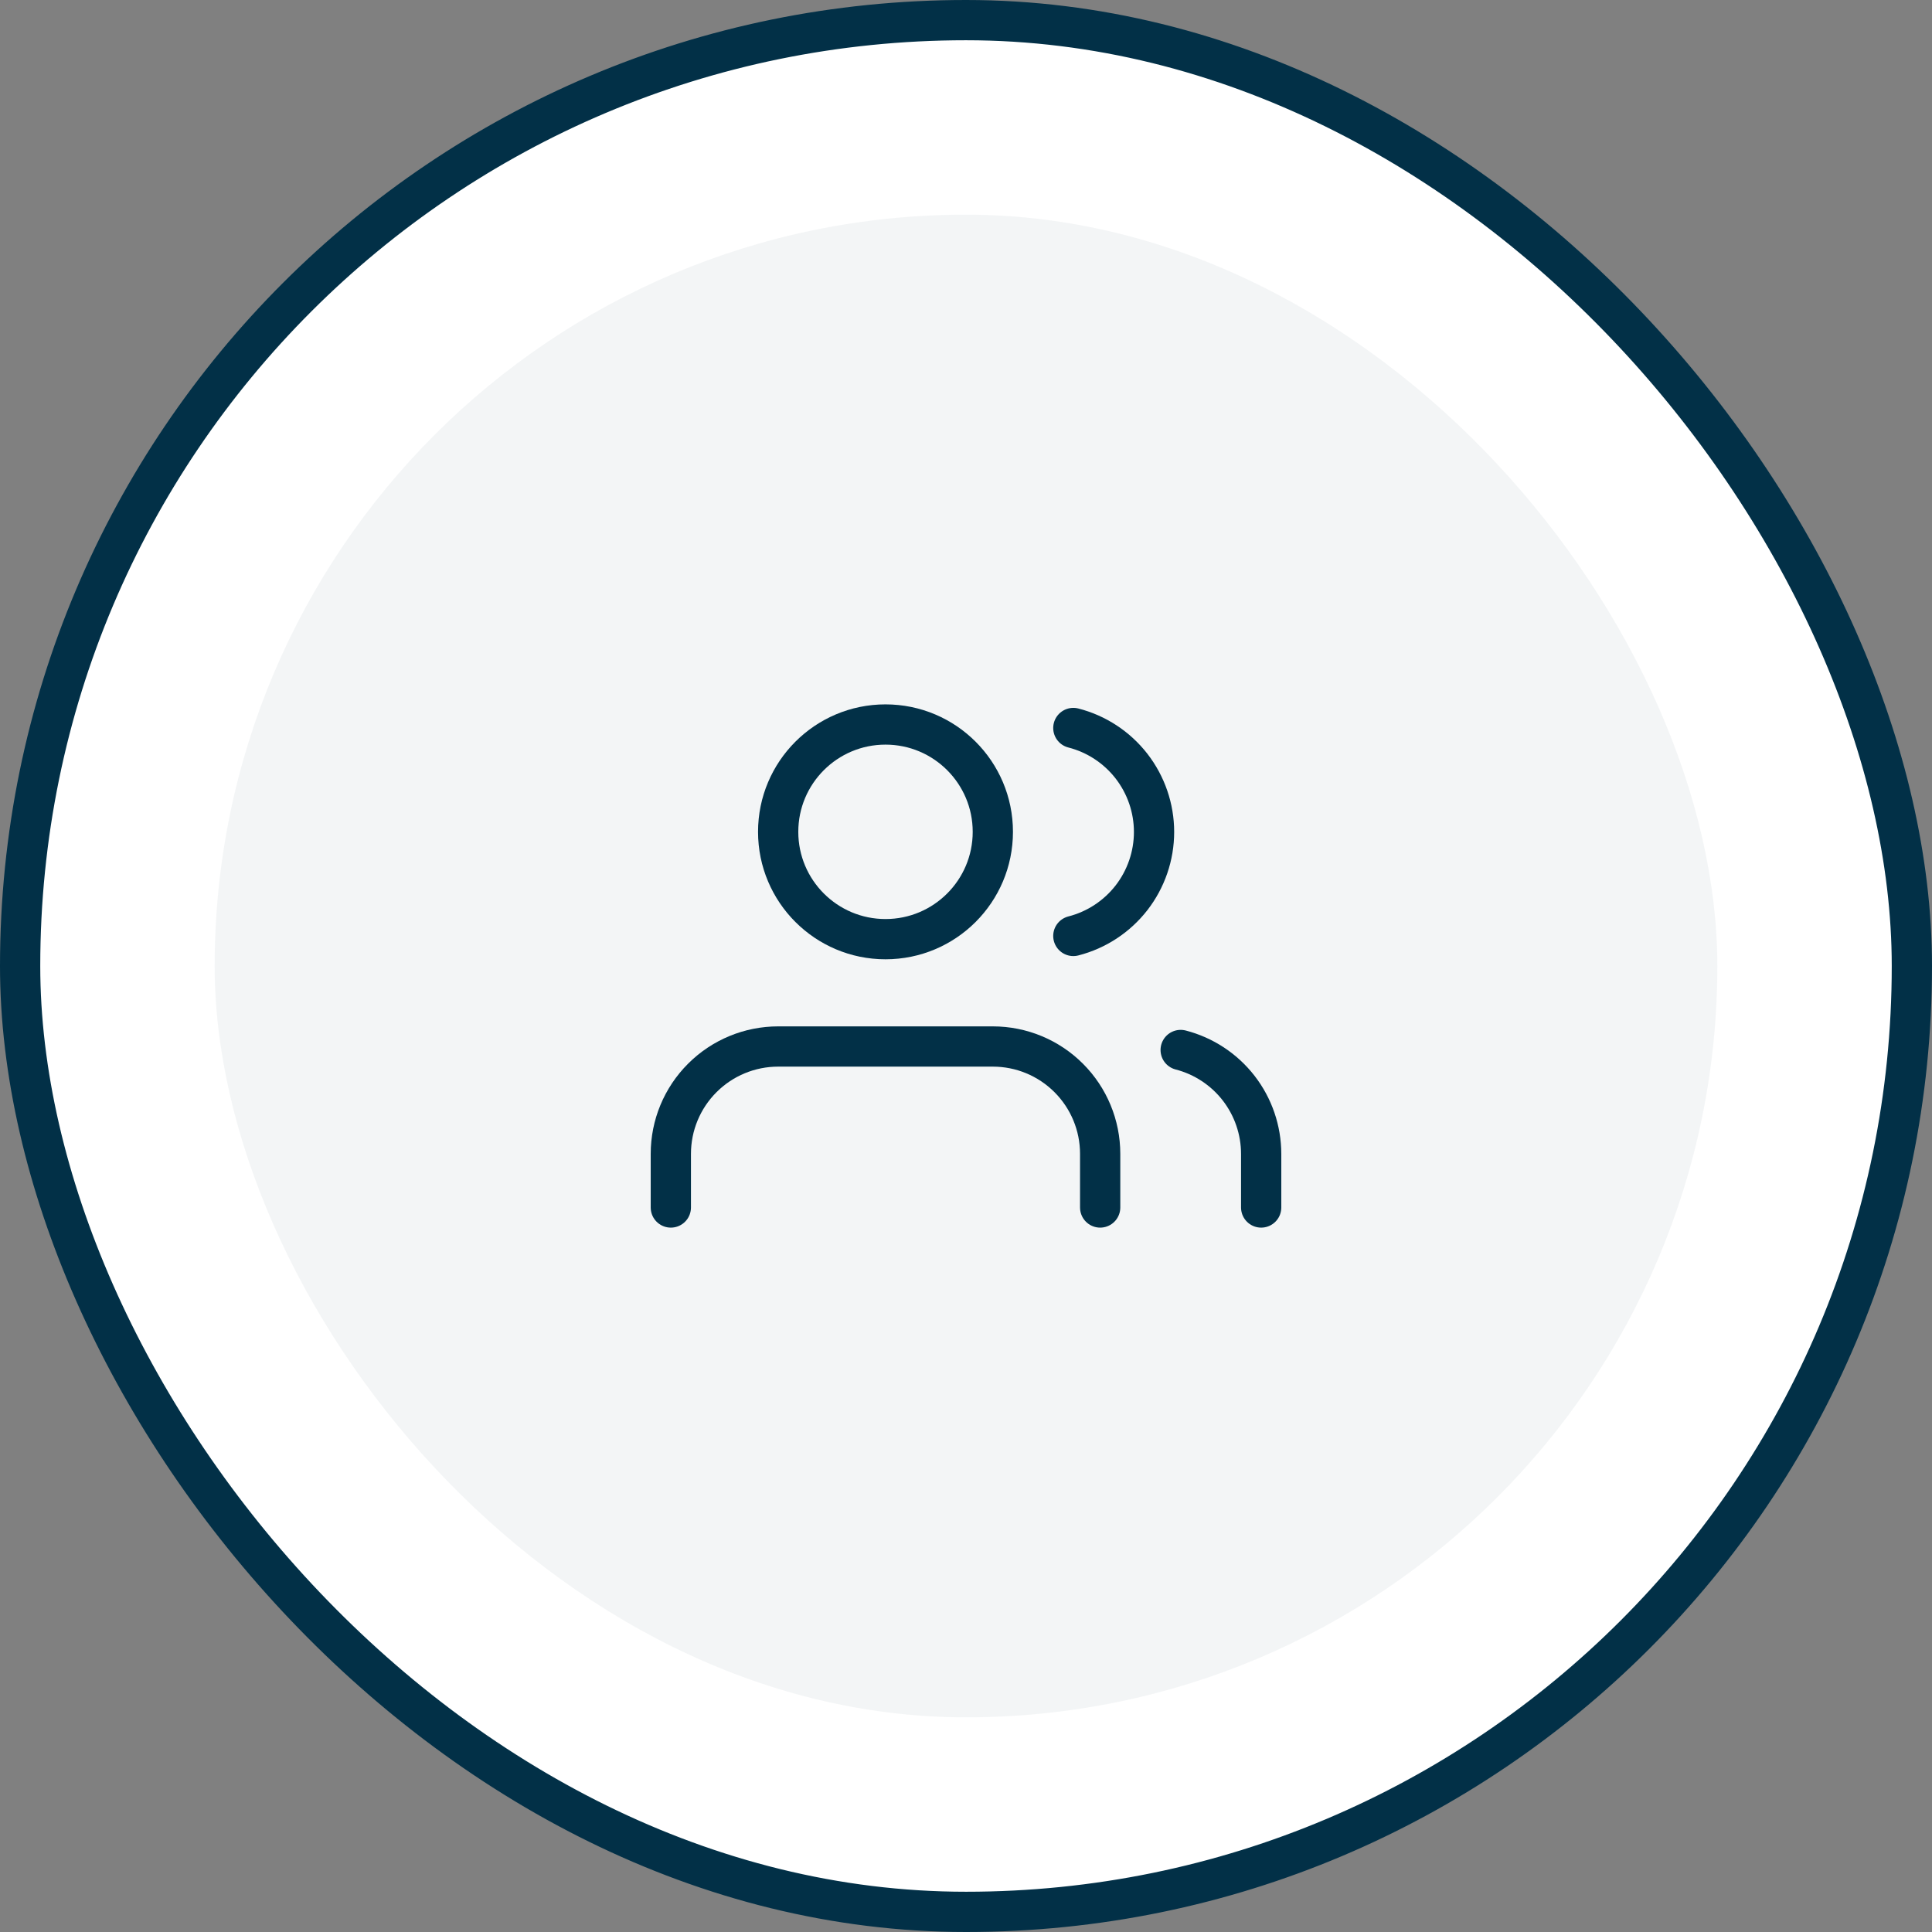 <svg width="72" height="72" viewBox="0 0 72 72" fill="none" xmlns="http://www.w3.org/2000/svg">
<rect x="0" y="0" width="72" height="72" fill="#808080" stroke="none"/>
<rect x="0.75" y="0.75" width="70.5" height="70.5" rx="35.25" fill="white" stroke="#023047" stroke-width="1.5"/>
<rect opacity="0.05" x="8" y="8" width="56" height="56" rx="28" fill="#023047"/>
<path d="M41 45V43C41 41.939 40.579 40.922 39.828 40.172C39.078 39.421 38.061 39 37 39H29C27.939 39 26.922 39.421 26.172 40.172C25.421 40.922 25 41.939 25 43V45" stroke="#023047" stroke-width="1.5" stroke-linecap="round" stroke-linejoin="round"/>
<path d="M33 35C35.209 35 37 33.209 37 31C37 28.791 35.209 27 33 27C30.791 27 29 28.791 29 31C29 33.209 30.791 35 33 35Z" stroke="#023047" stroke-width="1.5" stroke-linecap="round" stroke-linejoin="round"/>
<path d="M47 45V43C46.999 42.114 46.704 41.253 46.161 40.552C45.618 39.852 44.858 39.352 44 39.13" stroke="#023047" stroke-width="1.5" stroke-linecap="round" stroke-linejoin="round"/>
<path d="M40 27.13C40.86 27.35 41.623 27.851 42.168 28.552C42.712 29.254 43.008 30.117 43.008 31.005C43.008 31.893 42.712 32.756 42.168 33.458C41.623 34.159 40.86 34.66 40 34.88" stroke="#023047" stroke-width="1.5" stroke-linecap="round" stroke-linejoin="round"/>
</svg>
